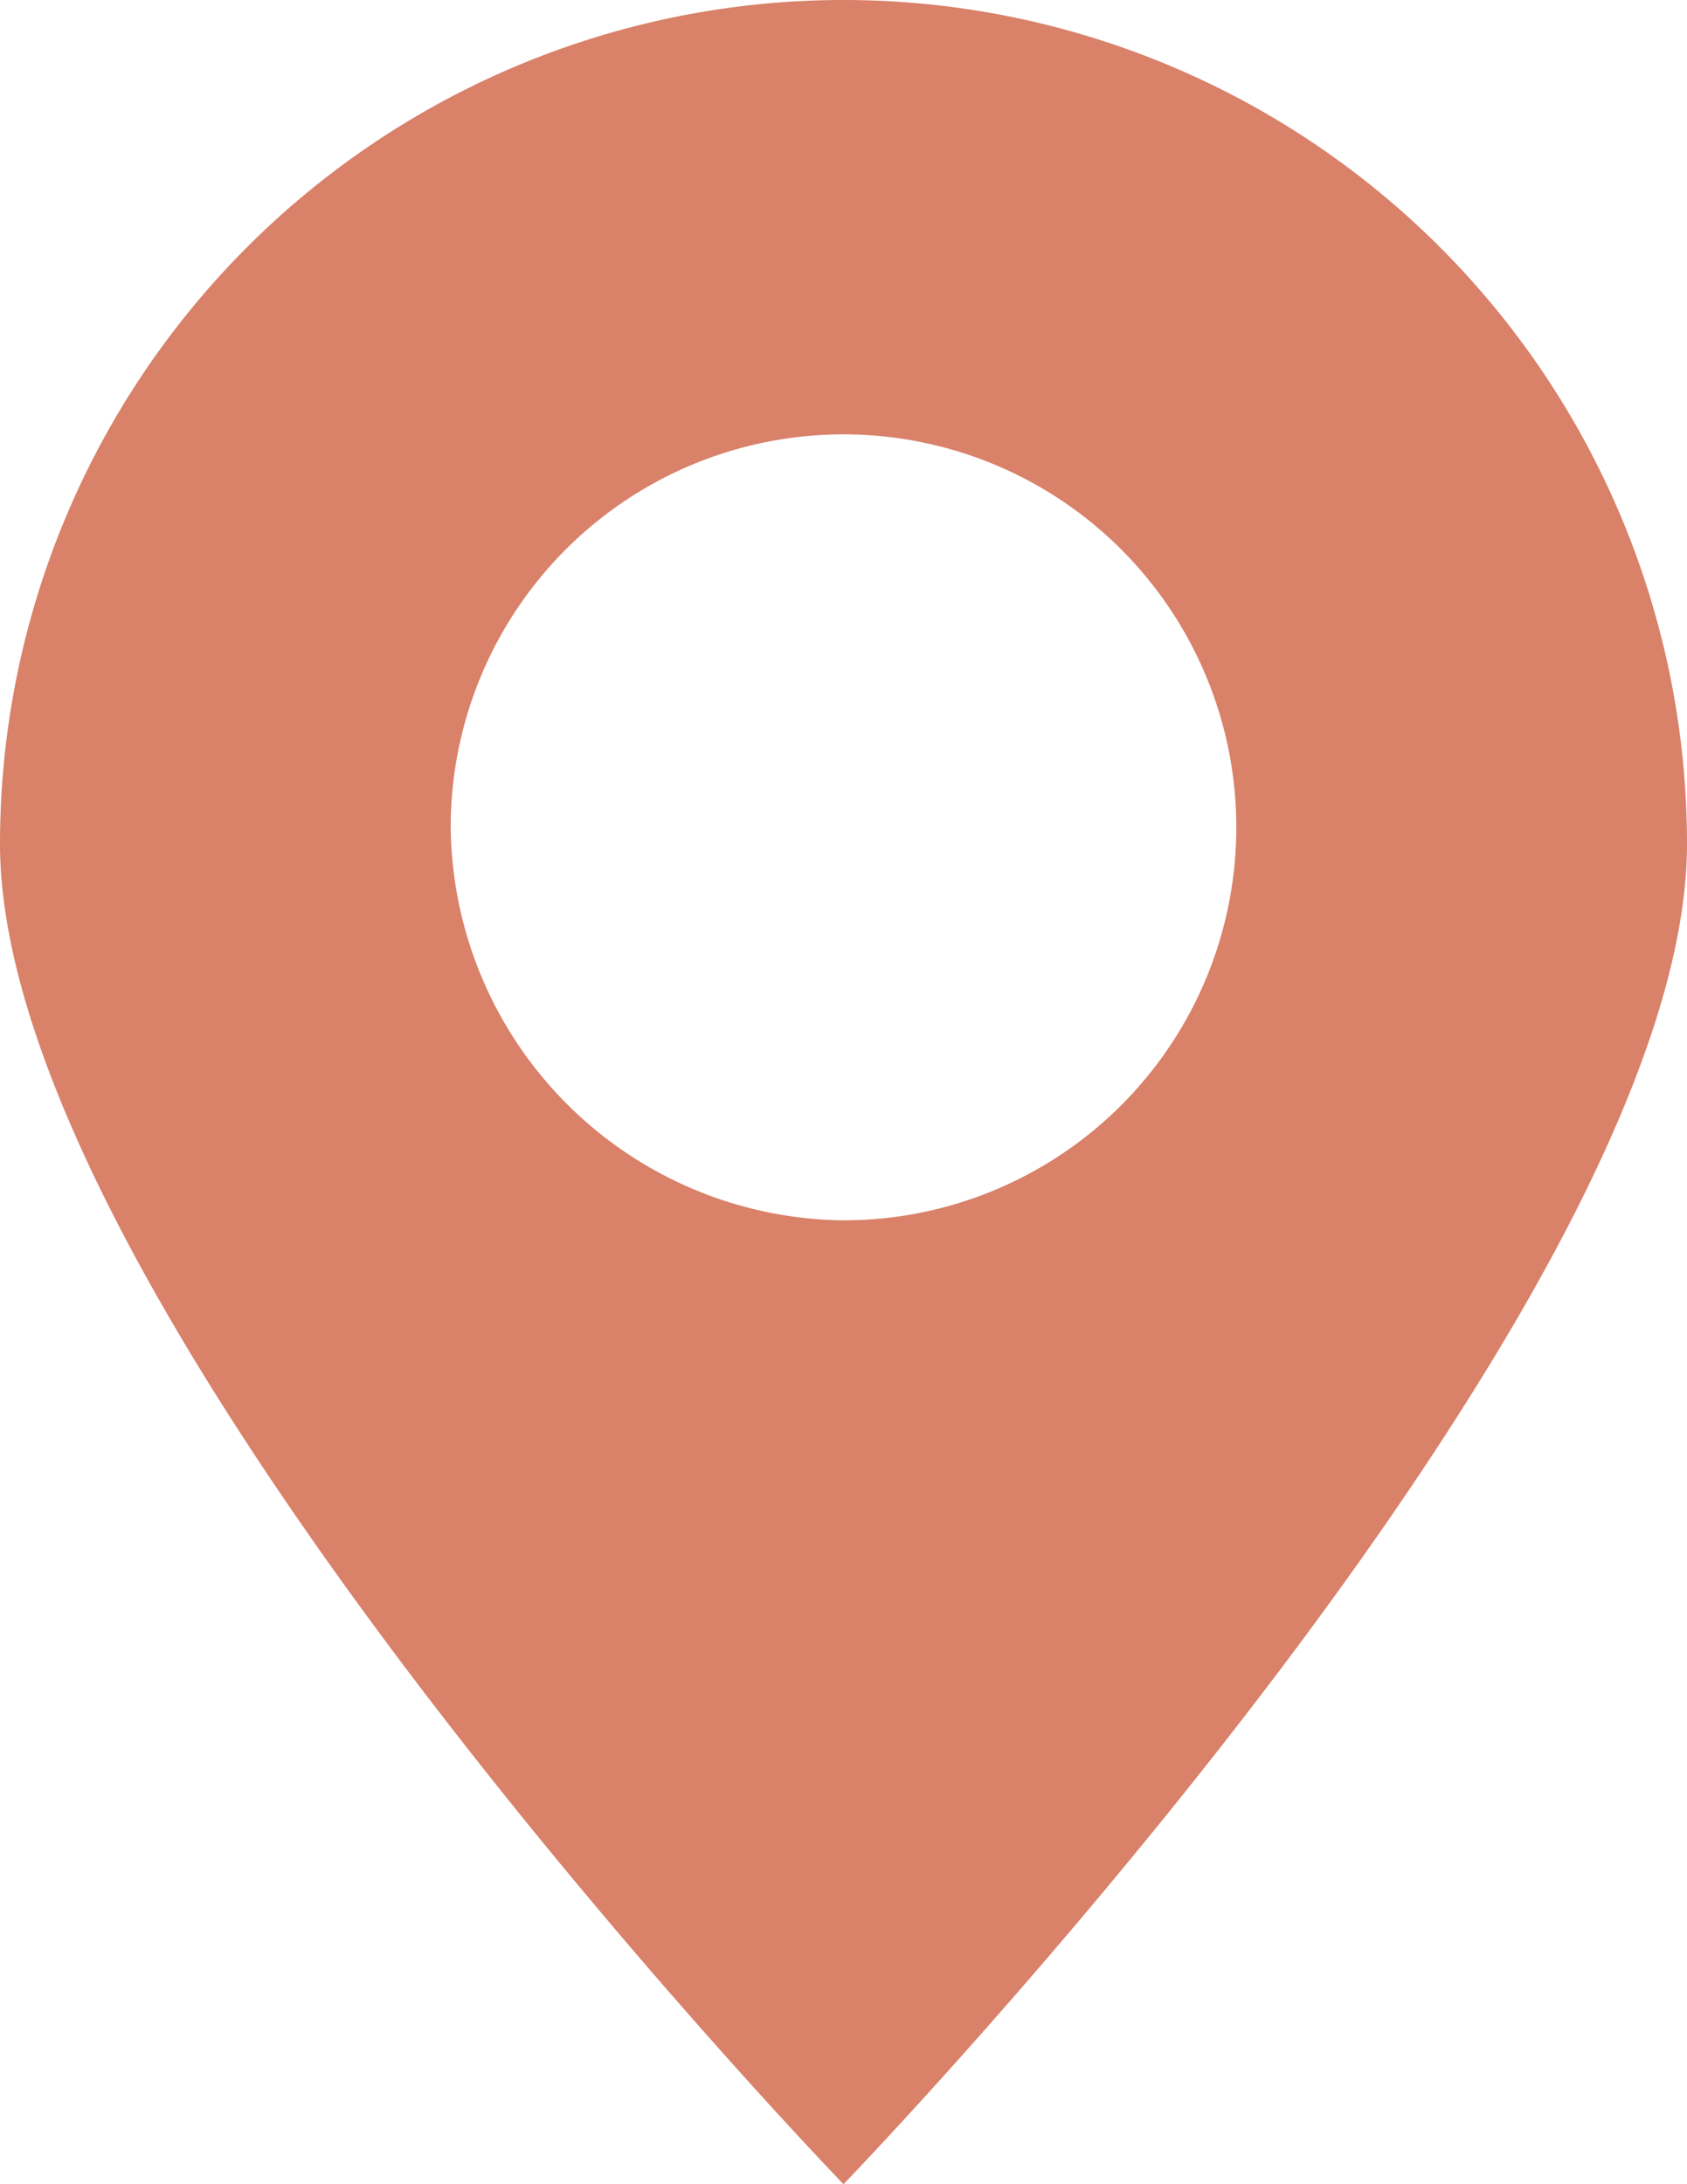 <svg xmlns="http://www.w3.org/2000/svg" viewBox="0 0 40.8 52.8"><path d="M40.8,20.4A20.4,20.4,0,0,0,0,20.4C0,31.7,20.4,52.8,20.4,52.8S40.8,31.7,40.8,20.4ZM10.9,20a9.5,9.5,0,1,1,9.5,9.5A9.6,9.6,0,0,1,10.9,20Z" style="fill:#d98169"/></svg>